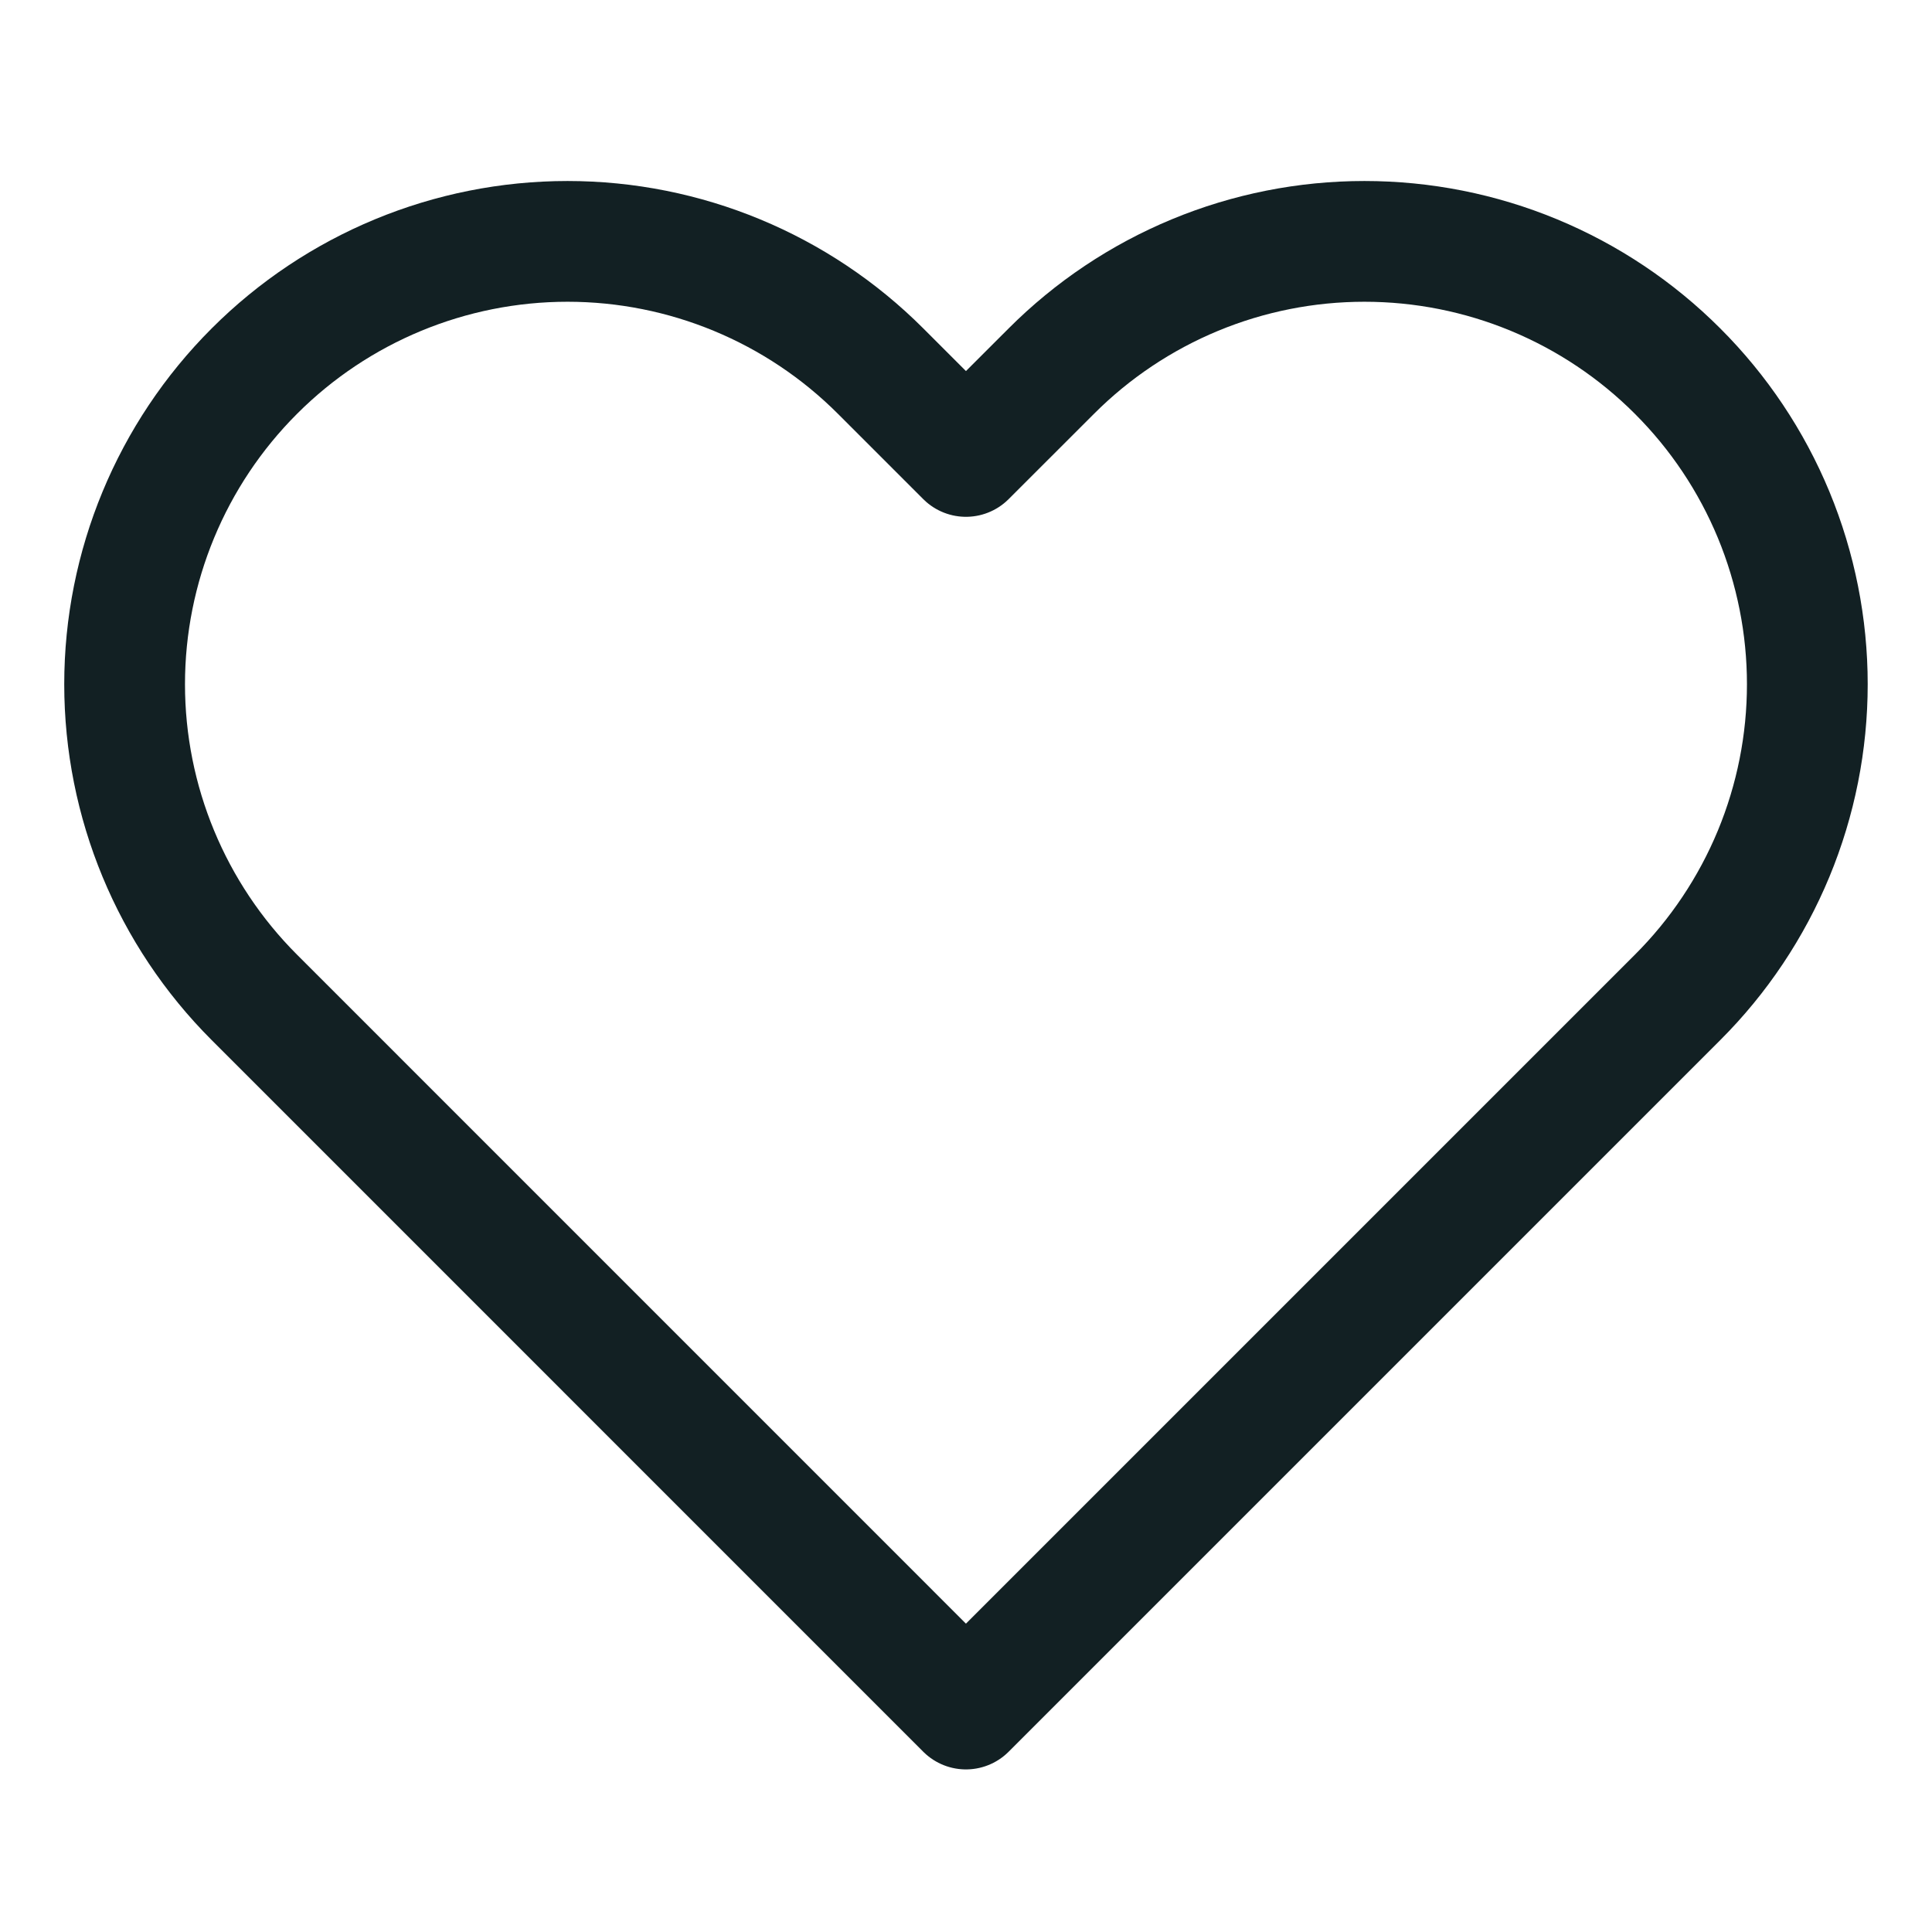 <svg width="32" height="32" viewBox="0 0 32 32" fill="none" xmlns="http://www.w3.org/2000/svg">
<g id="icons">
<path id="Vector" d="M27.786 6.147C27.105 5.465 26.297 4.925 25.407 4.556C24.517 4.187 23.563 3.998 22.599 3.998C21.636 3.998 20.682 4.187 19.792 4.556C18.902 4.925 18.094 5.465 17.413 6.147L15.999 7.56L14.586 6.147C13.211 4.771 11.345 3.998 9.4 3.998C7.454 3.998 5.588 4.771 4.213 6.147C2.837 7.522 2.064 9.388 2.064 11.333C2.064 13.279 2.837 15.144 4.213 16.52L5.626 17.933L15.999 28.307L26.373 17.933L27.786 16.52C28.468 15.839 29.008 15.03 29.377 14.14C29.745 13.251 29.935 12.297 29.935 11.333C29.935 10.37 29.745 9.416 29.377 8.526C29.008 7.636 28.468 6.828 27.786 6.147Z" stroke="#122023" stroke-width="2" stroke-linecap="round" stroke-linejoin="round"/>
</g>
</svg>
